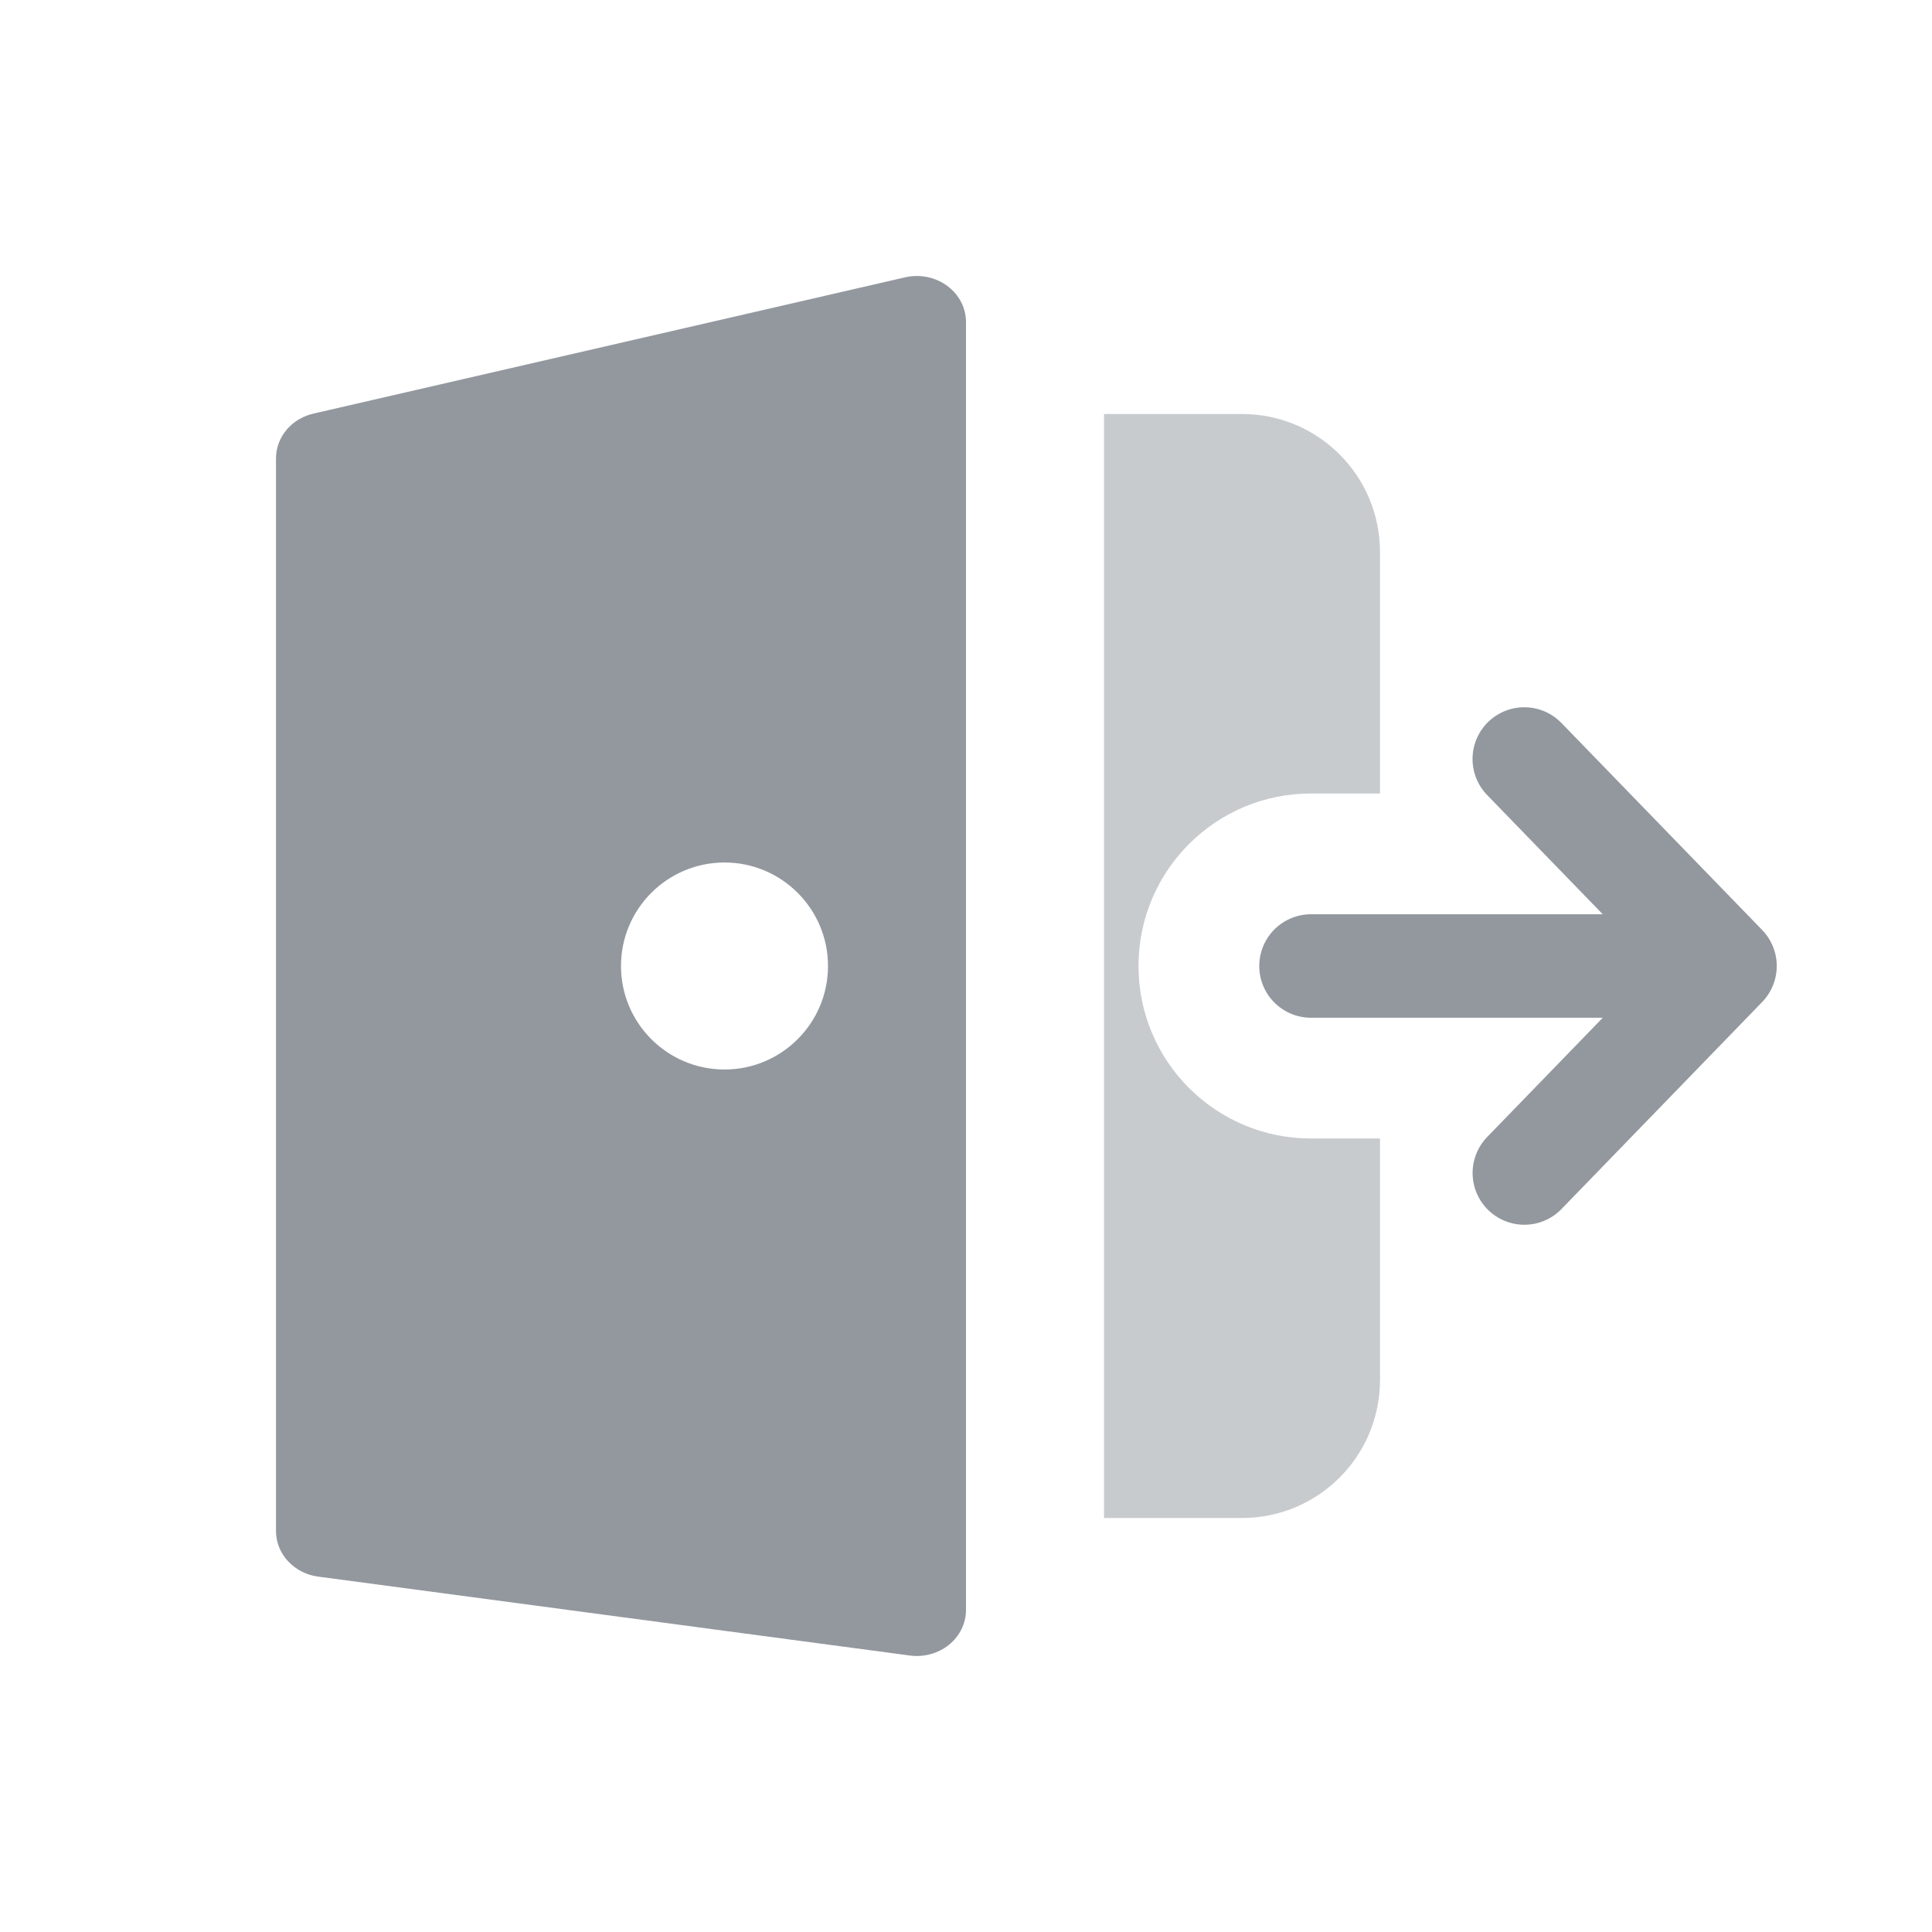 <svg width="28" height="28" viewBox="0 0 28 28" fill="none" xmlns="http://www.w3.org/2000/svg">
<path d="M22.091 11L25 14M25 14H19M25 14L22.092 17" stroke="#93989F" stroke-width="1.5" stroke-linecap="round" stroke-linejoin="round"/>
<path fill-rule="evenodd" clip-rule="evenodd" d="M4.613 22.85L13.185 23.993C13.286 24.007 13.389 24 13.487 23.973C13.585 23.946 13.676 23.9 13.754 23.837C13.831 23.775 13.893 23.697 13.935 23.61C13.978 23.524 14 23.429 14 23.334V4.667C14 4.568 13.976 4.47 13.931 4.38C13.885 4.29 13.818 4.211 13.735 4.148C13.652 4.086 13.556 4.041 13.452 4.018C13.348 3.995 13.24 3.994 13.136 4.015L4.565 5.989C4.405 6.021 4.261 6.103 4.159 6.222C4.056 6.341 4 6.489 4 6.641V22.191C4 22.351 4.062 22.506 4.175 22.627C4.287 22.748 4.443 22.828 4.613 22.85ZM10.5 15.5C11.328 15.5 12 14.828 12 14C12 13.172 11.328 12.5 10.5 12.5C9.672 12.5 9 13.172 9 14C9 14.828 9.672 15.5 10.5 15.5Z" fill="#93989F"/>
<path opacity="0.5" fill-rule="evenodd" clip-rule="evenodd" d="M18 6H16V22H18C19.105 22 20 21.105 20 20V16.5H19C17.619 16.5 16.5 15.381 16.5 14C16.5 12.619 17.619 11.5 19 11.5H20V8C20 6.895 19.105 6 18 6Z" fill="#93989F"/>
</svg>
